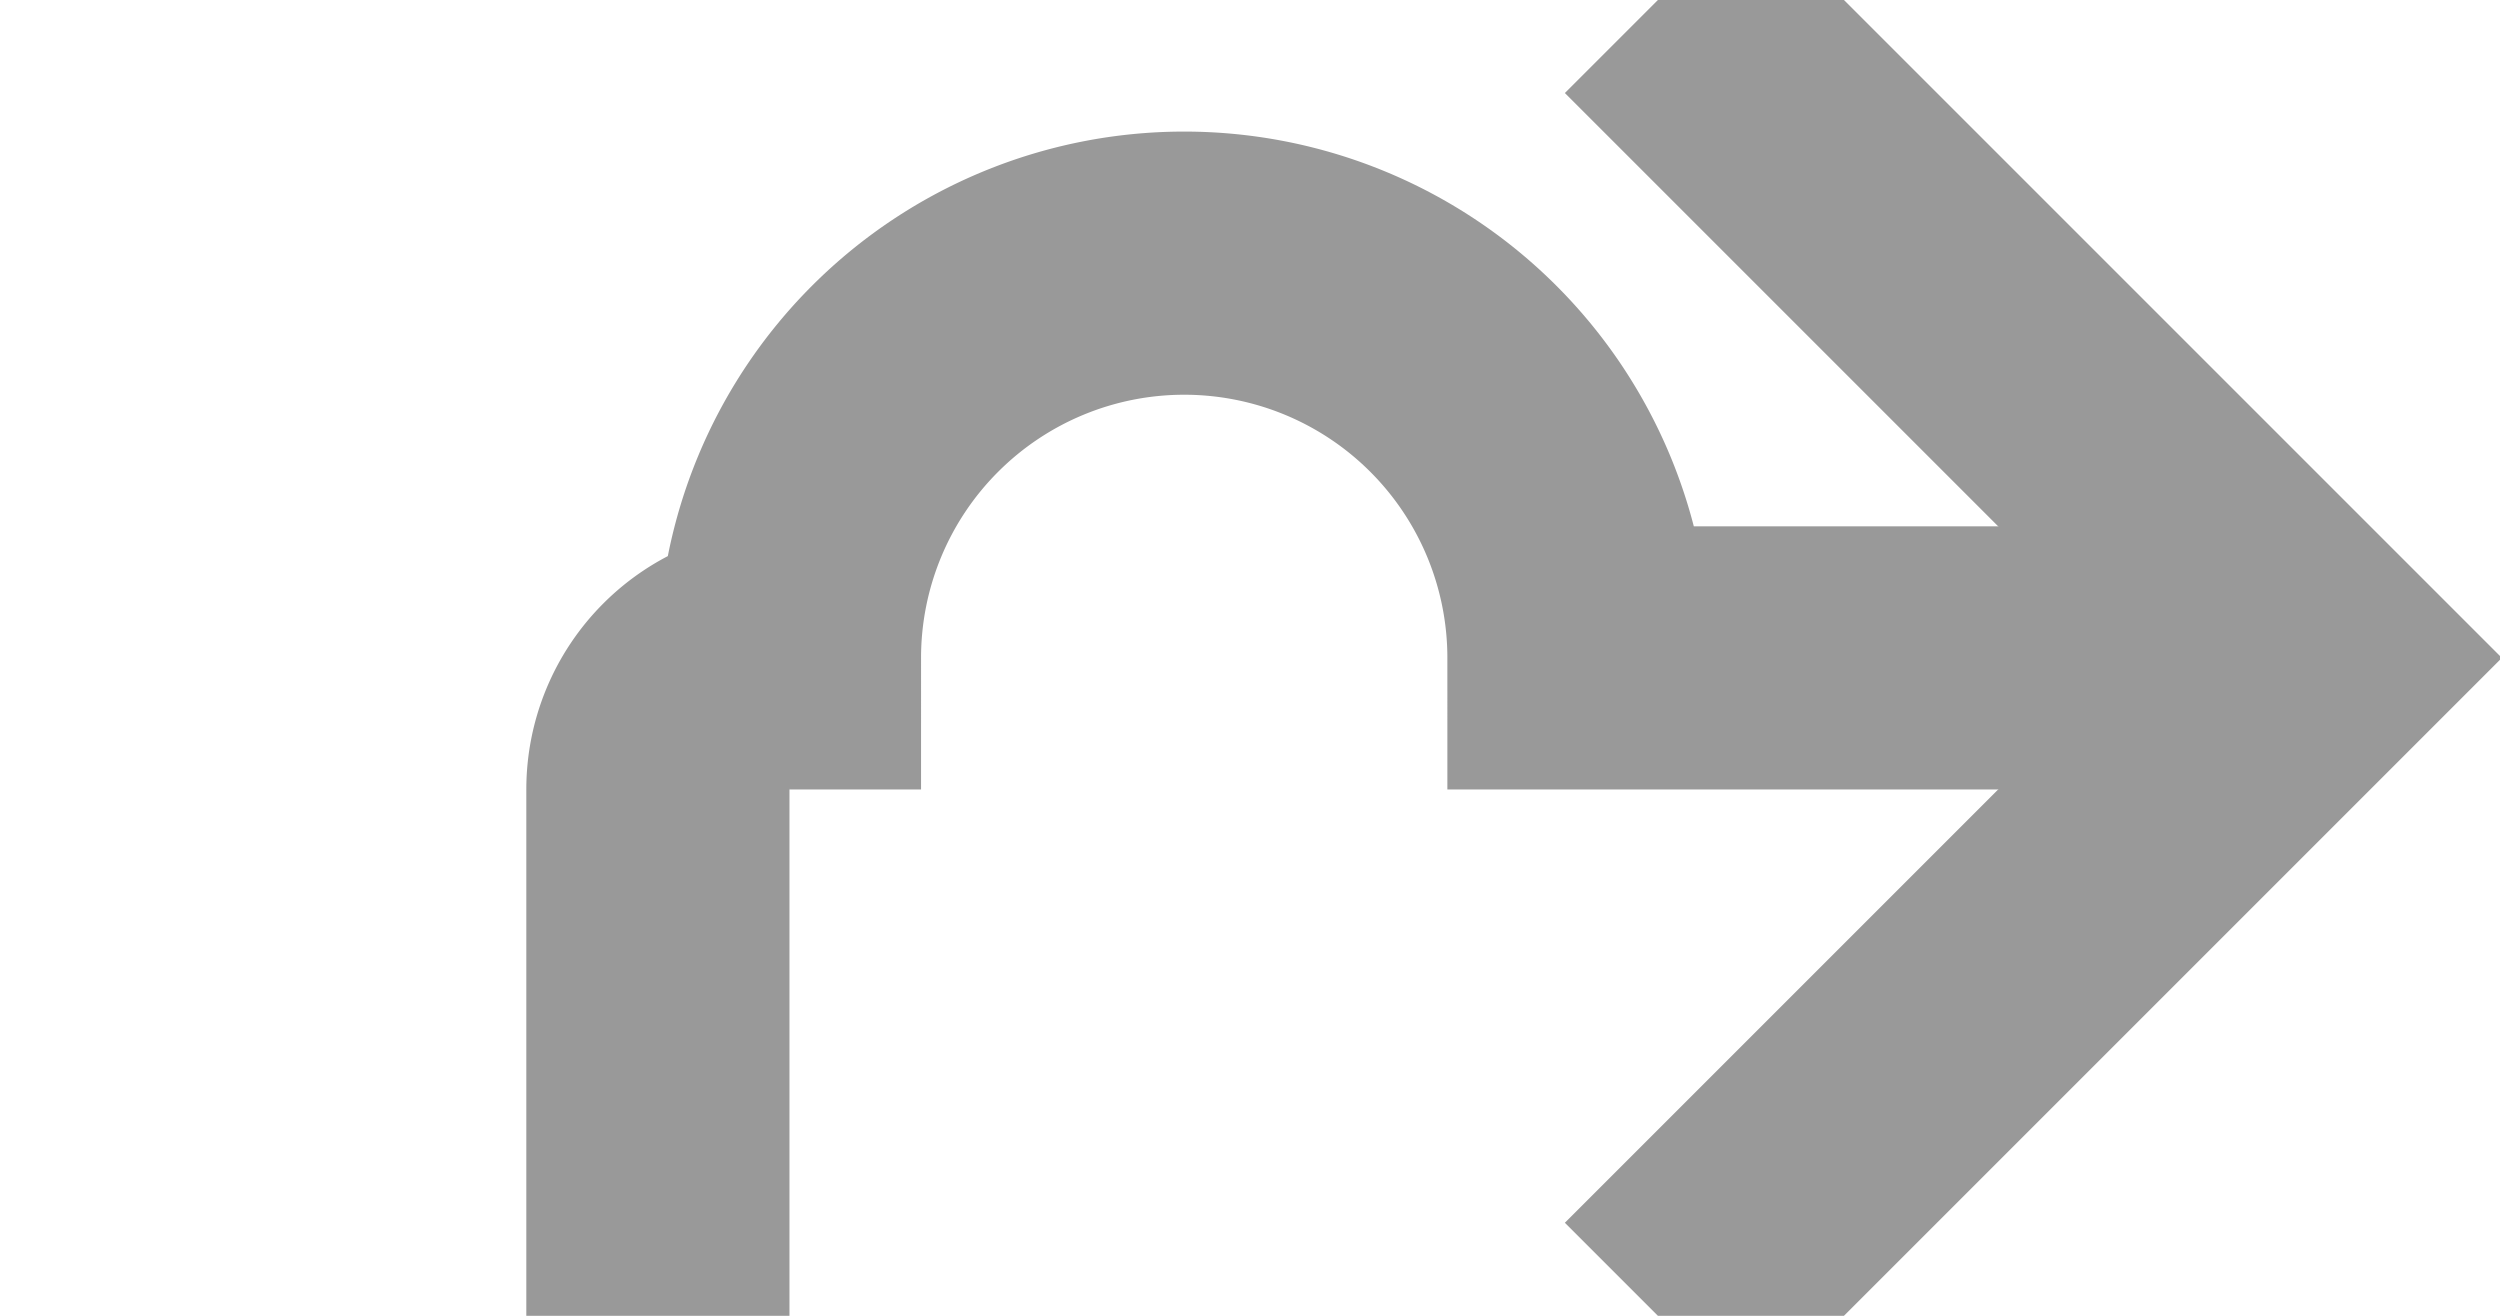 ﻿<?xml version="1.0" encoding="utf-8"?>
<svg version="1.1" xmlns:xlink="http://www.w3.org/1999/xlink" width="19px" height="10px" preserveAspectRatio="xMinYMid meet" viewBox="915 514  19 8" xmlns="http://www.w3.org/2000/svg">
  <path d="M 899 588  L 915 588  A 5 5 0 0 0 920 583 L 920 519  A 1 1 0 0 1 921 518 A 3 3 0 0 1 924 515 A 3 3 0 0 1 927 518 L 932 518  " stroke-width="2" stroke="#999999" fill="none" />
  <path d="M 926.893 513.707  L 931.186 518  L 926.893 522.293  L 928.307 523.707  L 933.307 518.707  L 934.014 518  L 933.307 517.293  L 928.307 512.293  L 926.893 513.707  Z " fill-rule="nonzero" fill="#999999" stroke="none" />
</svg>